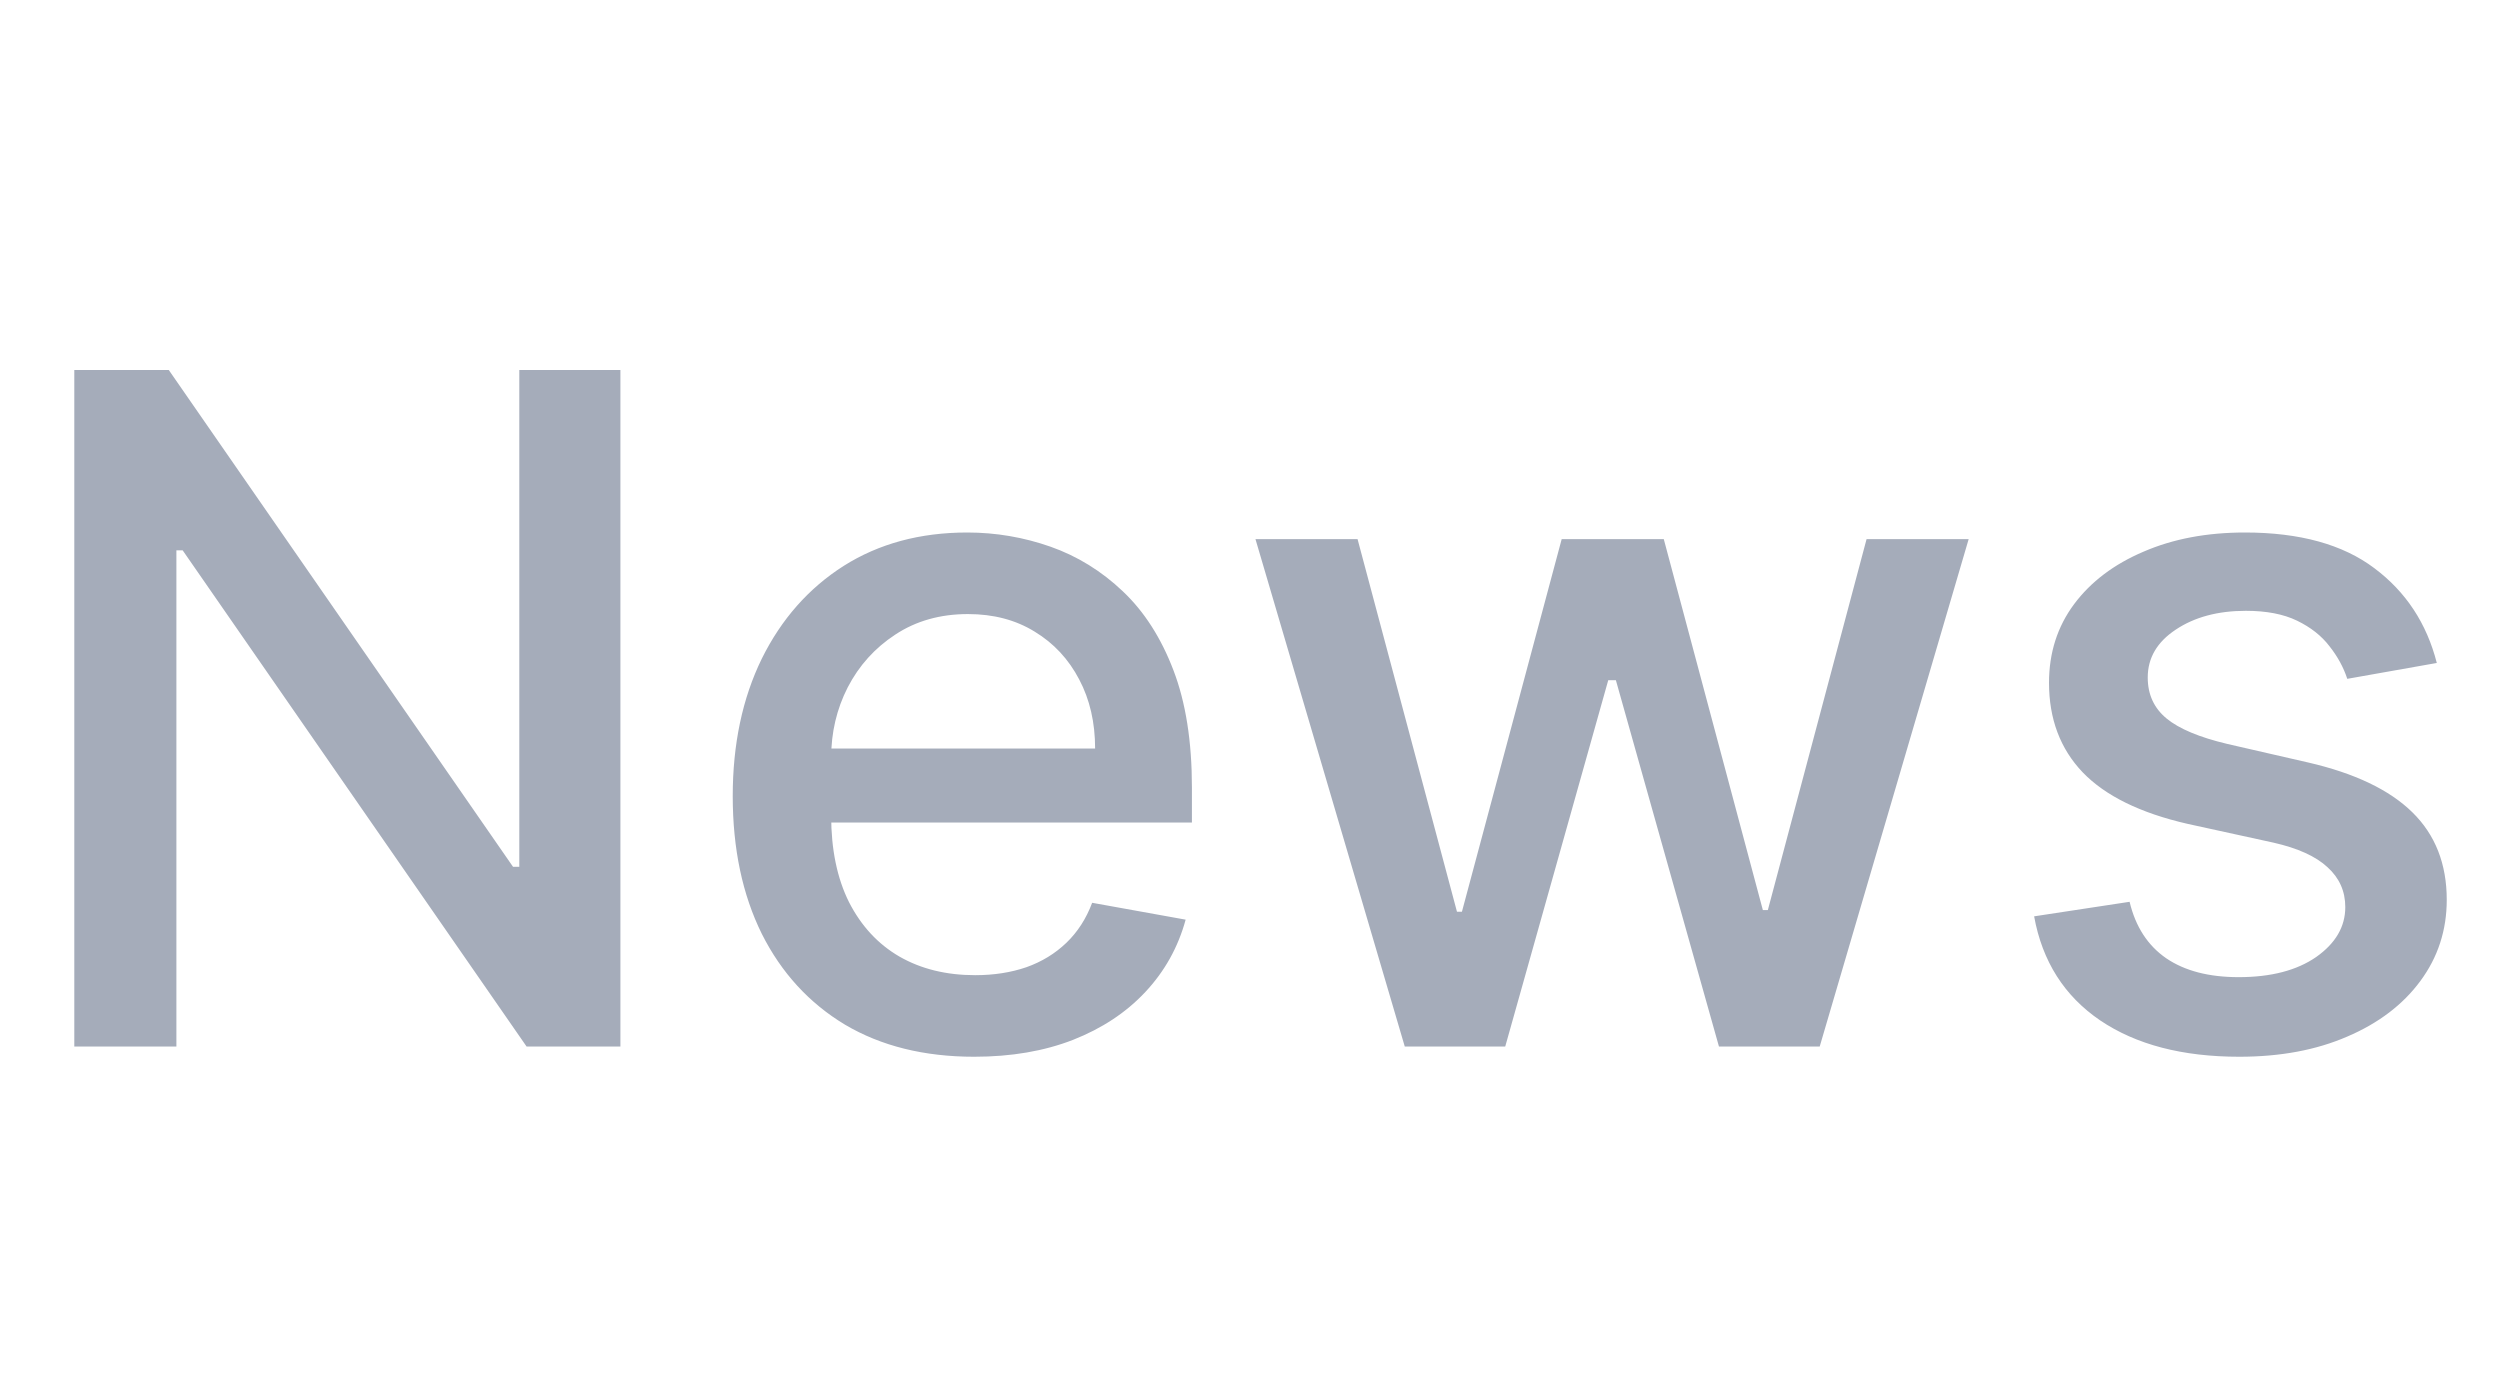 <svg width="43" height="24" viewBox="0 0 43 24" fill="none" xmlns="http://www.w3.org/2000/svg">
<g clip-path="url(#clip0_7716_14234)">
<path d="M10.671 6.364V18H9.057L3.142 9.466H3.034V18H1.278V6.364H2.903L8.824 14.909H8.932V6.364H10.671ZM16.756 18.176C15.897 18.176 15.156 17.992 14.535 17.625C13.918 17.254 13.44 16.733 13.103 16.062C12.77 15.388 12.603 14.598 12.603 13.693C12.603 12.799 12.77 12.011 13.103 11.329C13.44 10.648 13.91 10.116 14.512 9.733C15.118 9.35 15.827 9.159 16.637 9.159C17.13 9.159 17.607 9.241 18.069 9.403C18.531 9.566 18.946 9.822 19.313 10.171C19.681 10.519 19.971 10.972 20.183 11.528C20.395 12.081 20.501 12.754 20.501 13.546V14.148H13.563V12.875H18.836C18.836 12.428 18.745 12.032 18.563 11.688C18.381 11.339 18.126 11.064 17.796 10.864C17.471 10.663 17.088 10.562 16.649 10.562C16.171 10.562 15.755 10.68 15.399 10.915C15.046 11.146 14.774 11.449 14.58 11.824C14.391 12.195 14.296 12.598 14.296 13.034V14.028C14.296 14.612 14.399 15.108 14.603 15.517C14.812 15.926 15.101 16.239 15.472 16.454C15.844 16.667 16.277 16.773 16.774 16.773C17.096 16.773 17.389 16.727 17.654 16.636C17.919 16.542 18.149 16.401 18.342 16.216C18.535 16.03 18.683 15.801 18.785 15.528L20.393 15.818C20.264 16.292 20.033 16.706 19.7 17.062C19.37 17.415 18.955 17.689 18.455 17.886C17.959 18.079 17.393 18.176 16.756 18.176ZM24.162 18L21.594 9.273H23.35L25.06 15.682H25.145L26.861 9.273H28.617L30.321 15.653H30.407L32.105 9.273H33.861L31.299 18H29.566L27.793 11.699H27.662L25.89 18H24.162ZM41.913 11.403L40.373 11.676C40.309 11.479 40.207 11.292 40.066 11.114C39.93 10.936 39.745 10.79 39.51 10.676C39.275 10.562 38.981 10.506 38.629 10.506C38.148 10.506 37.746 10.614 37.424 10.829C37.102 11.042 36.941 11.316 36.941 11.653C36.941 11.945 37.049 12.18 37.265 12.358C37.481 12.536 37.83 12.682 38.311 12.796L39.697 13.114C40.5 13.299 41.099 13.585 41.493 13.972C41.887 14.358 42.084 14.86 42.084 15.477C42.084 16 41.932 16.466 41.629 16.875C41.33 17.28 40.911 17.599 40.373 17.829C39.839 18.061 39.22 18.176 38.515 18.176C37.538 18.176 36.741 17.968 36.123 17.551C35.506 17.131 35.127 16.534 34.987 15.761L36.629 15.511C36.731 15.939 36.941 16.263 37.26 16.483C37.578 16.699 37.993 16.807 38.504 16.807C39.061 16.807 39.506 16.691 39.839 16.46C40.172 16.225 40.339 15.939 40.339 15.602C40.339 15.329 40.237 15.1 40.032 14.915C39.832 14.729 39.523 14.589 39.106 14.494L37.629 14.171C36.815 13.985 36.212 13.689 35.822 13.284C35.436 12.879 35.243 12.366 35.243 11.744C35.243 11.229 35.387 10.778 35.674 10.392C35.962 10.006 36.36 9.705 36.868 9.489C37.375 9.269 37.957 9.159 38.612 9.159C39.555 9.159 40.297 9.364 40.839 9.773C41.381 10.178 41.739 10.722 41.913 11.403Z" fill="#A5ACBA"/>
</g>
<defs>
<clipPath id="clip0_7716_14234">
<rect width="43" height="24" rx="5" fill="white"/>
</clipPath>
</defs>
</svg>
